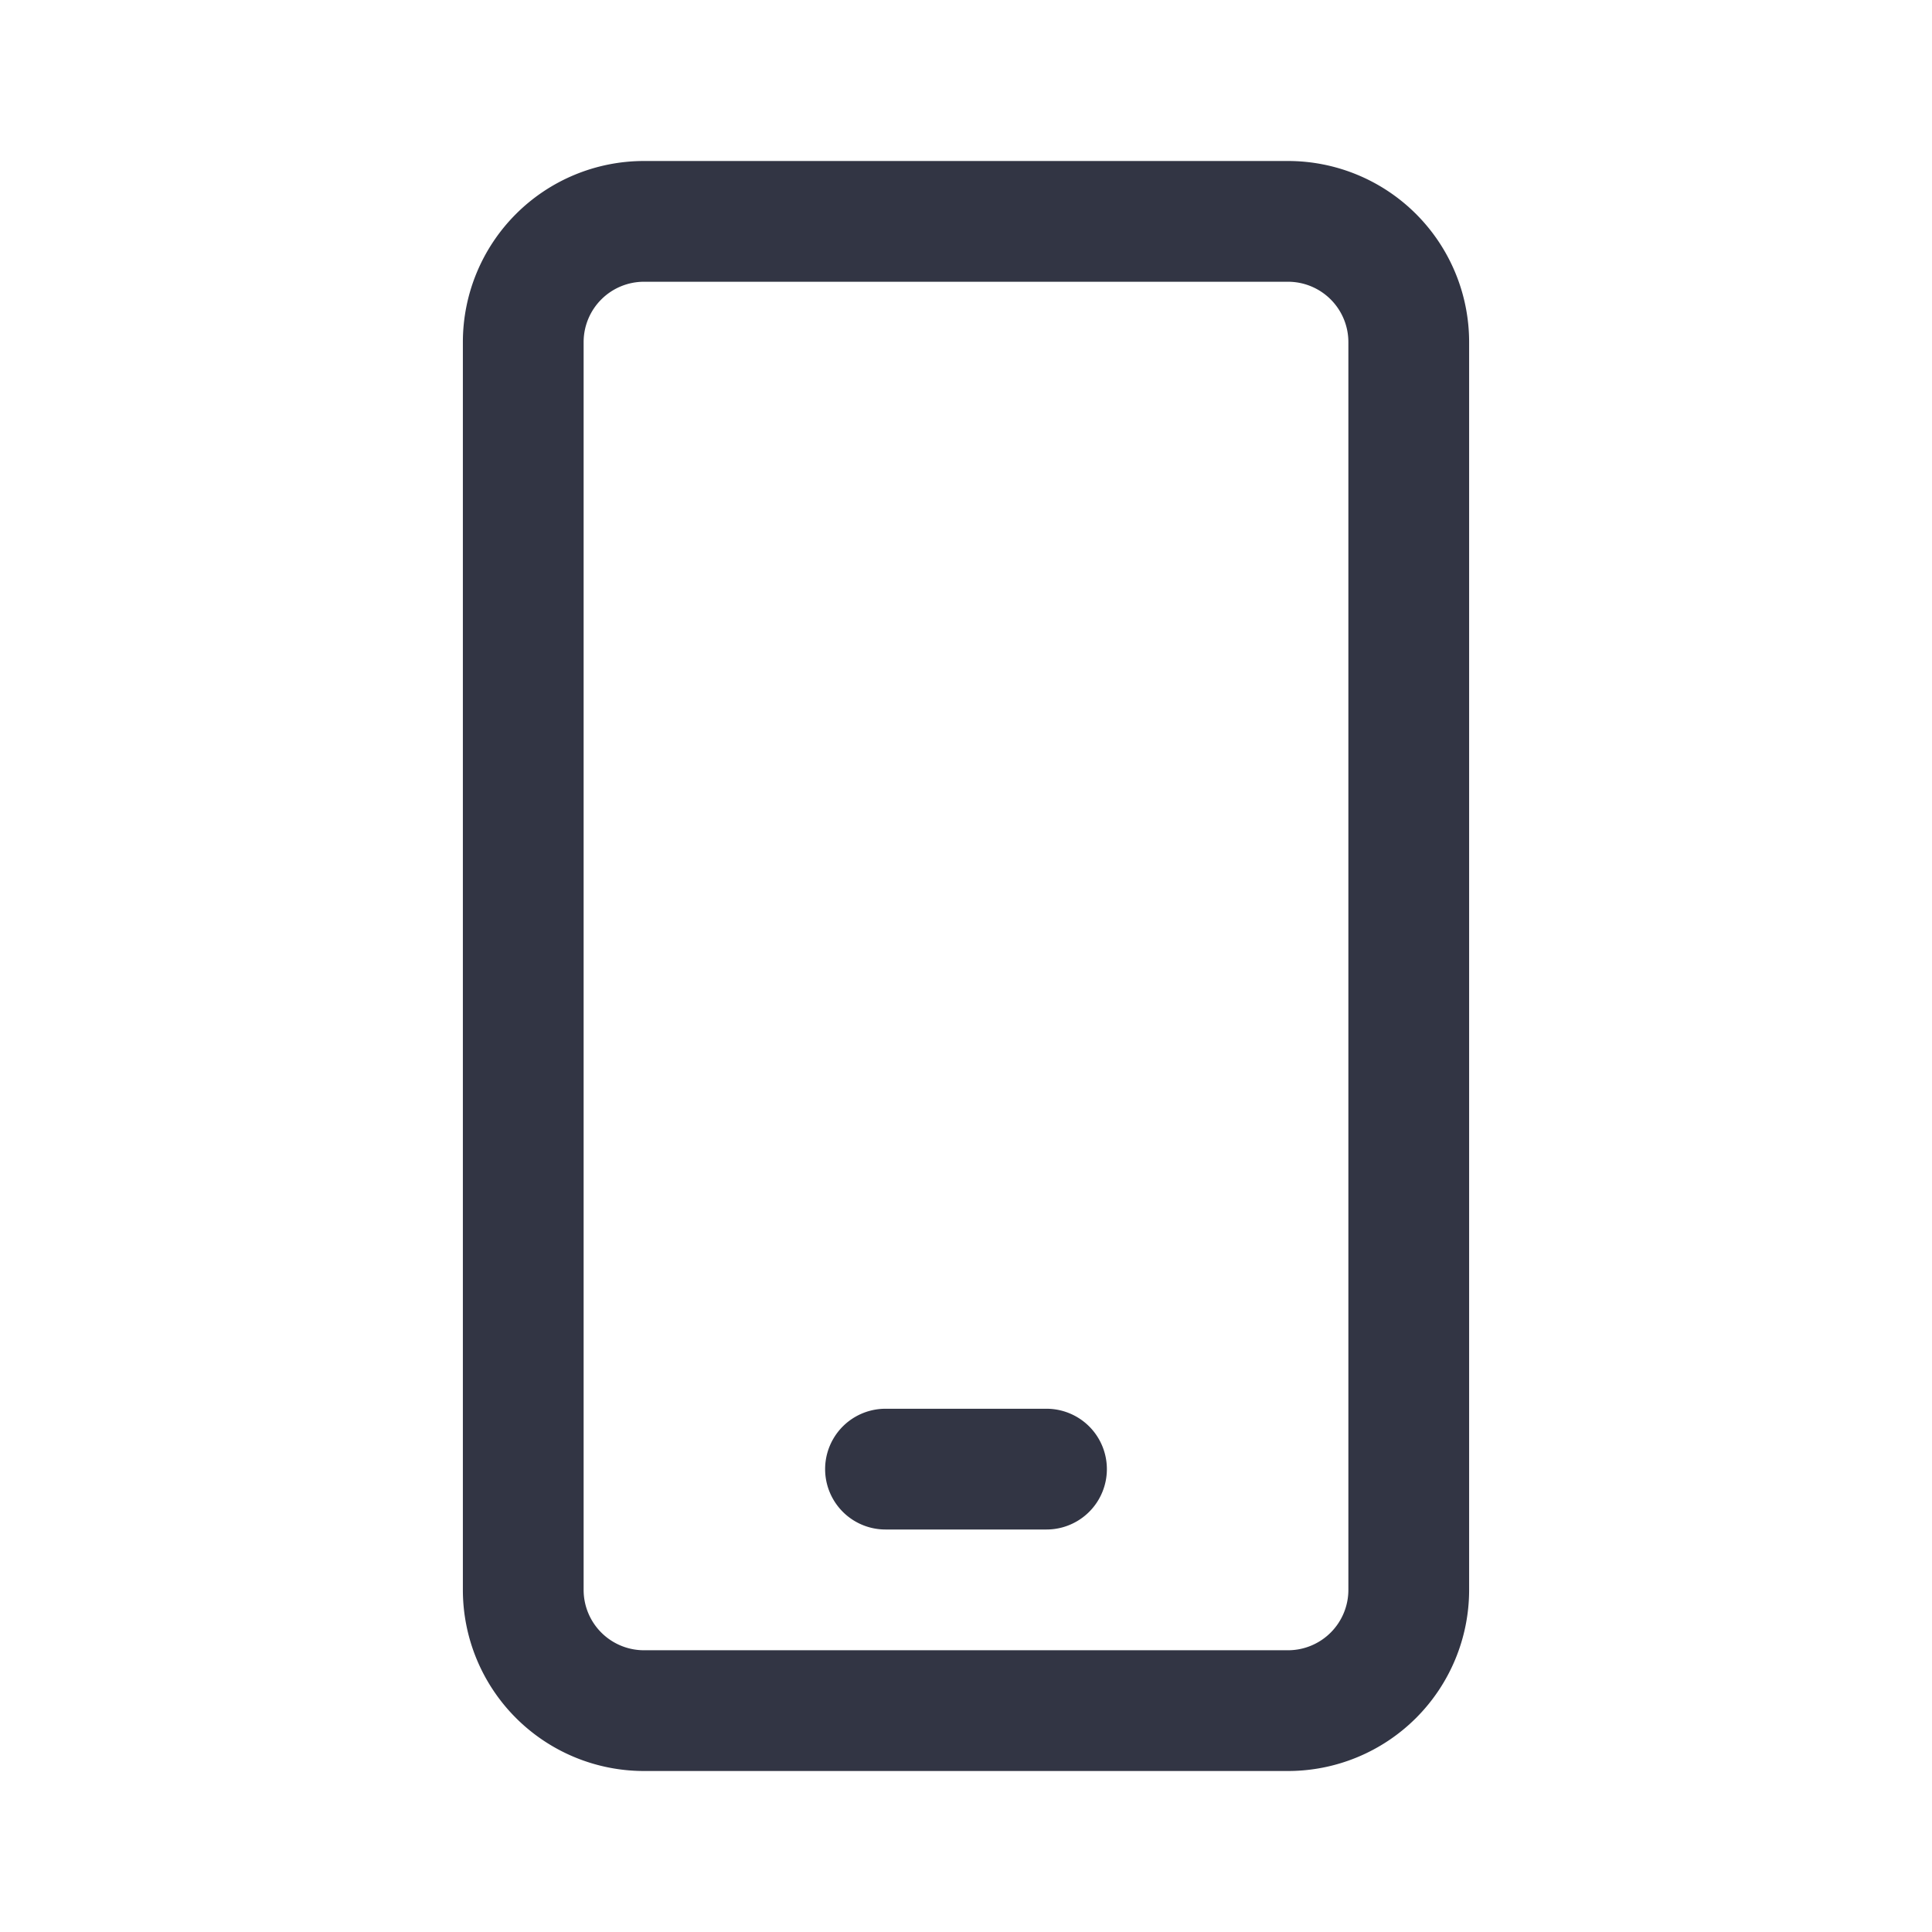 <svg viewBox="0 0 24 24" fill="none" xmlns="http://www.w3.org/2000/svg"><path d="M11 17.5a.75.75 0 000 1.5h2a.75.75 0 000-1.5h-2z" fill="#323544"/><path fill-rule="evenodd" clip-rule="evenodd" d="M8 2a2.25 2.25 0 00-2.25 2.25v15.5A2.25 2.25 0 008 22h8a2.25 2.25 0 002.25-2.25V4.25A2.25 2.25 0 0016 2H8zm-.75 2.25A.75.75 0 018 3.5h8a.75.75 0 01.75.75v15.5a.75.75 0 01-.75.75H8a.75.75 0 01-.75-.75V4.25z" fill="#323544"/></svg>